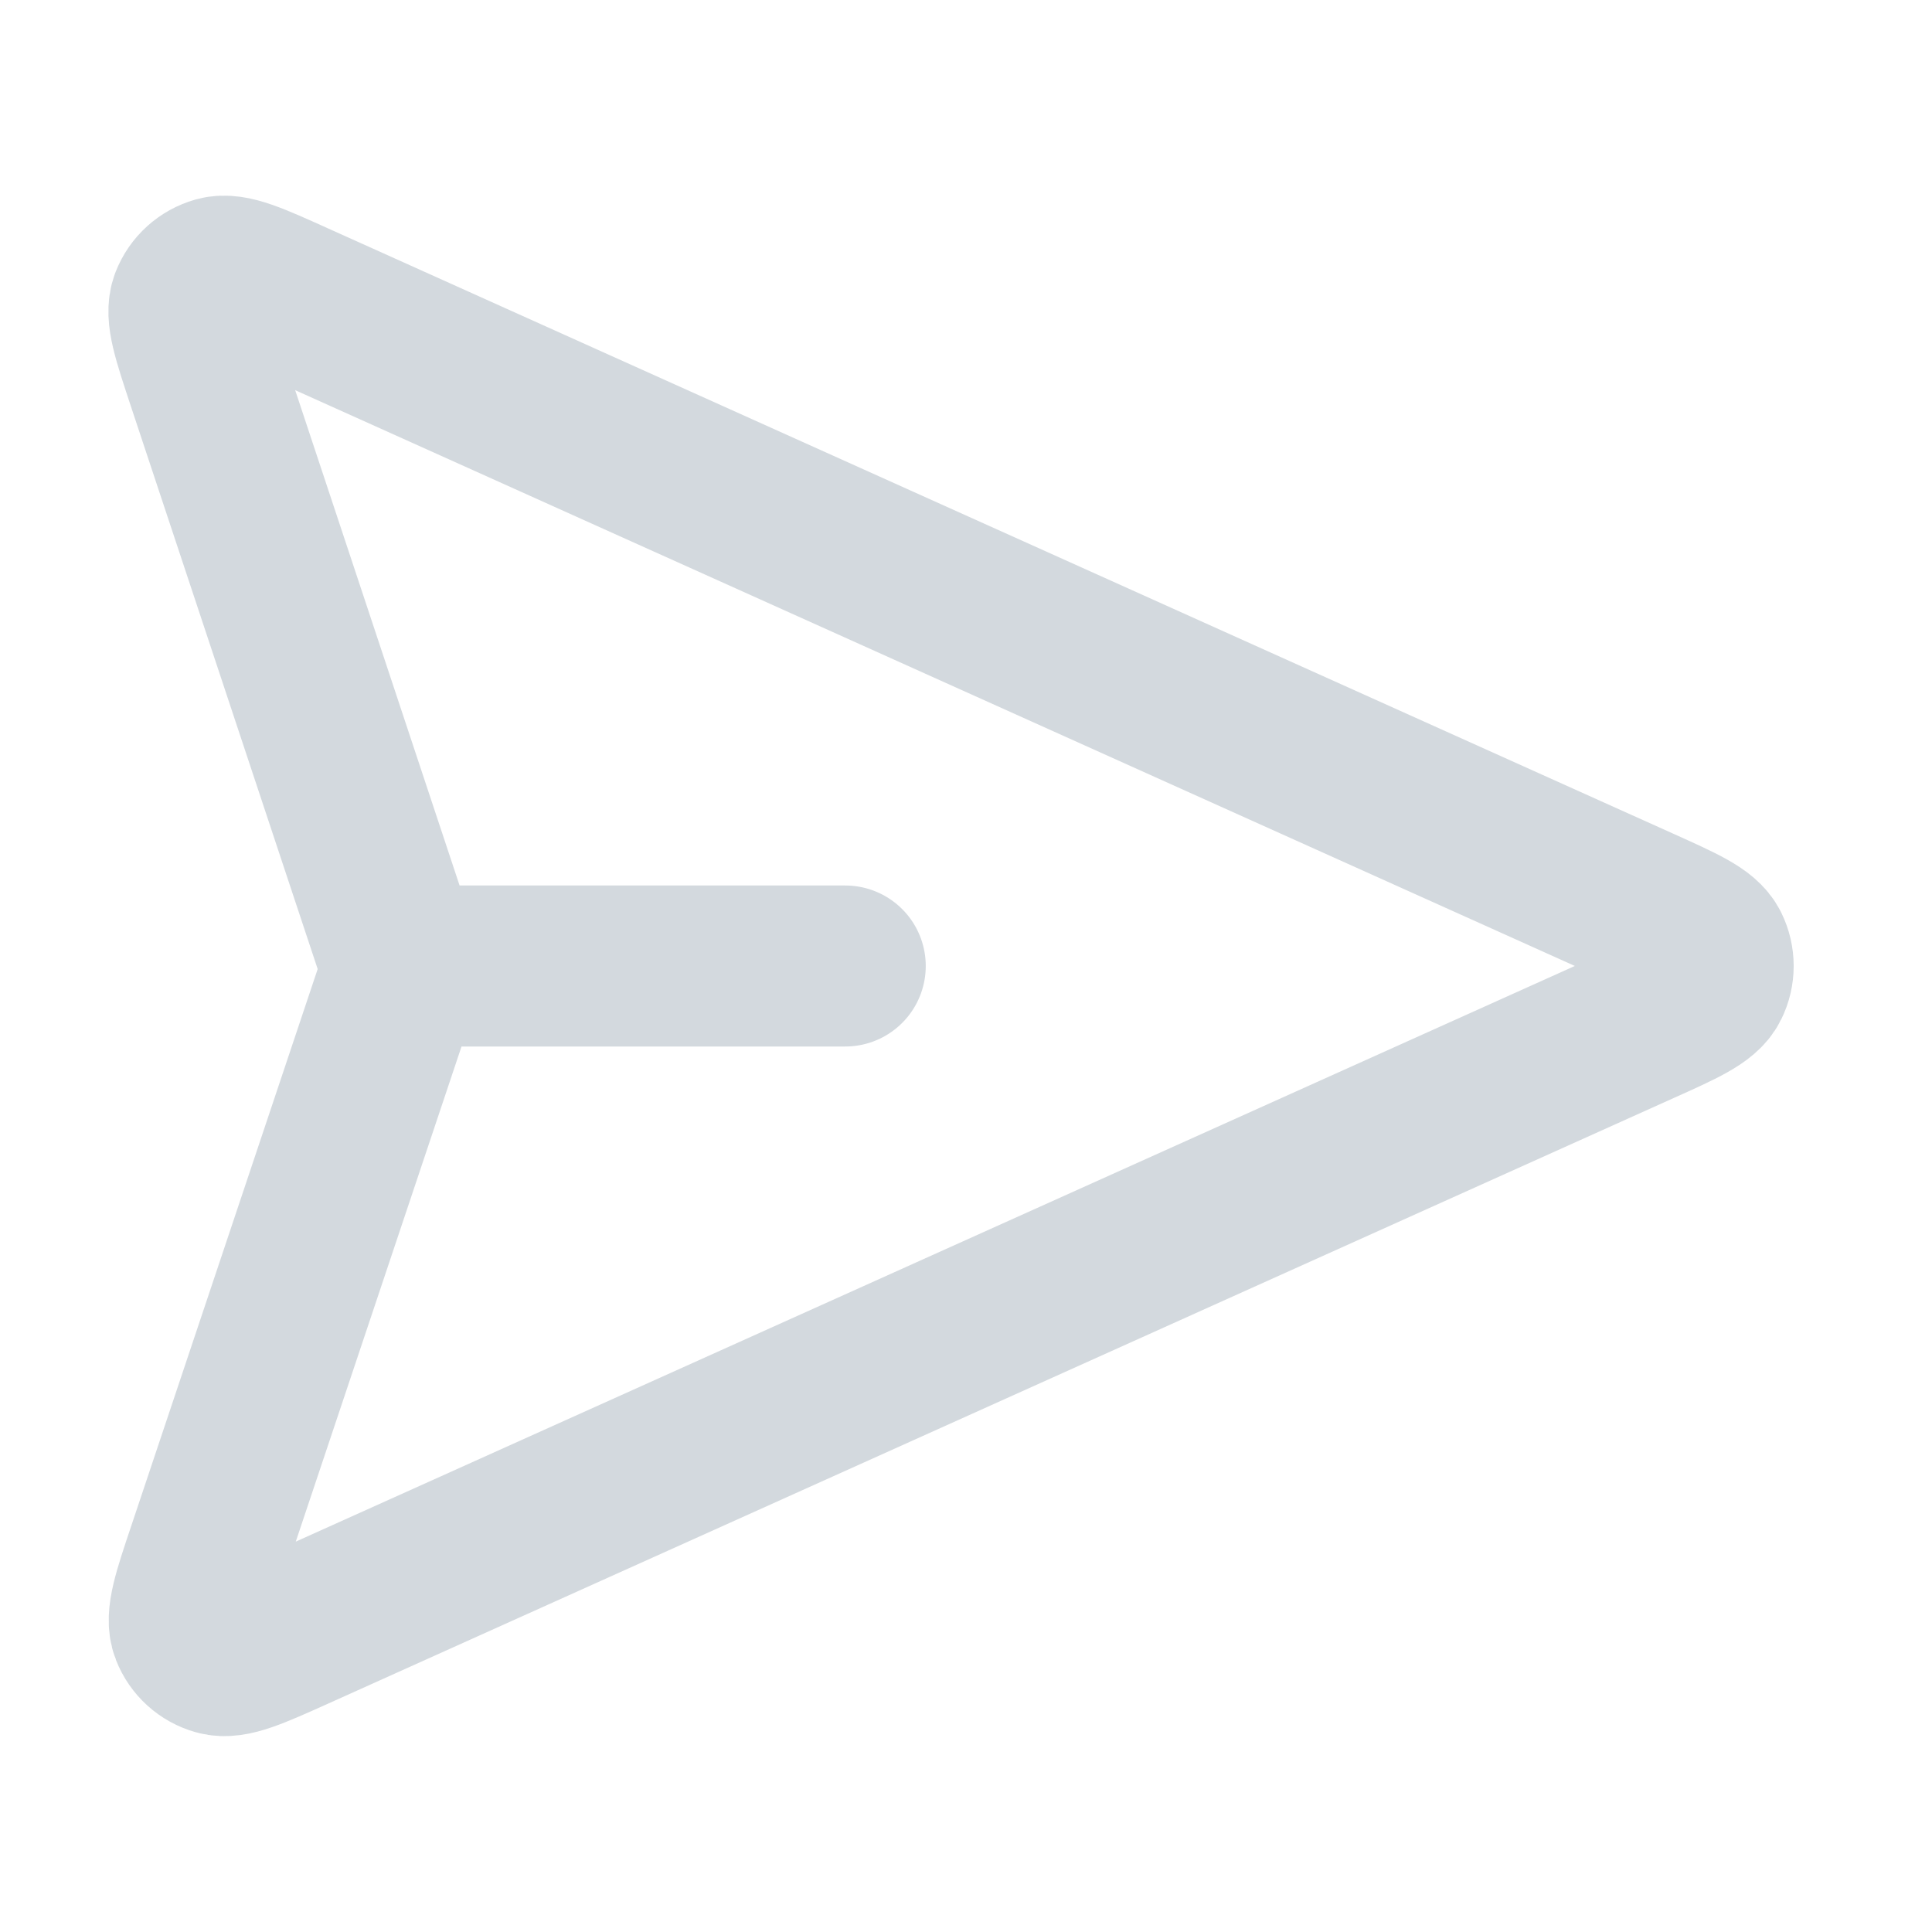 <!DOCTYPE svg PUBLIC "-//W3C//DTD SVG 1.1//EN" "http://www.w3.org/Graphics/SVG/1.1/DTD/svg11.dtd">
<!-- Uploaded to: SVG Repo, www.svgrepo.com, Transformed by: SVG Repo Mixer Tools -->
<svg width="800px" height="800px" viewBox="0 0 24 24" fill="none" xmlns="http://www.w3.org/2000/svg">
<g id="SVGRepo_bgCarrier" stroke-width="0"/>
<g id="SVGRepo_tracerCarrier" stroke-linecap="round" stroke-linejoin="round"/>
<g id="SVGRepo_iconCarrier"> <path d="M10.5 12H5M4.916 12.291L2.581 19.266C2.397 19.814 2.306 20.088 2.372 20.257C2.429 20.403 2.551 20.514 2.703 20.556C2.877 20.605 3.141 20.487 3.668 20.25L20.379 12.729C20.894 12.498 21.151 12.382 21.23 12.221C21.299 12.082 21.299 11.918 21.23 11.778C21.151 11.617 20.894 11.502 20.379 11.27L3.662 3.748C3.137 3.511 2.874 3.393 2.7 3.441C2.548 3.484 2.426 3.594 2.368 3.741C2.302 3.909 2.393 4.182 2.574 4.729L4.916 11.785C4.948 11.879 4.963 11.926 4.969 11.974C4.975 12.017 4.975 12.06 4.969 12.102C4.963 12.151 4.947 12.197 4.916 12.291Z" stroke="#d3d9de" stroke-width="2" stroke-linecap="round" stroke-linejoin="round"/> </g>
</svg>